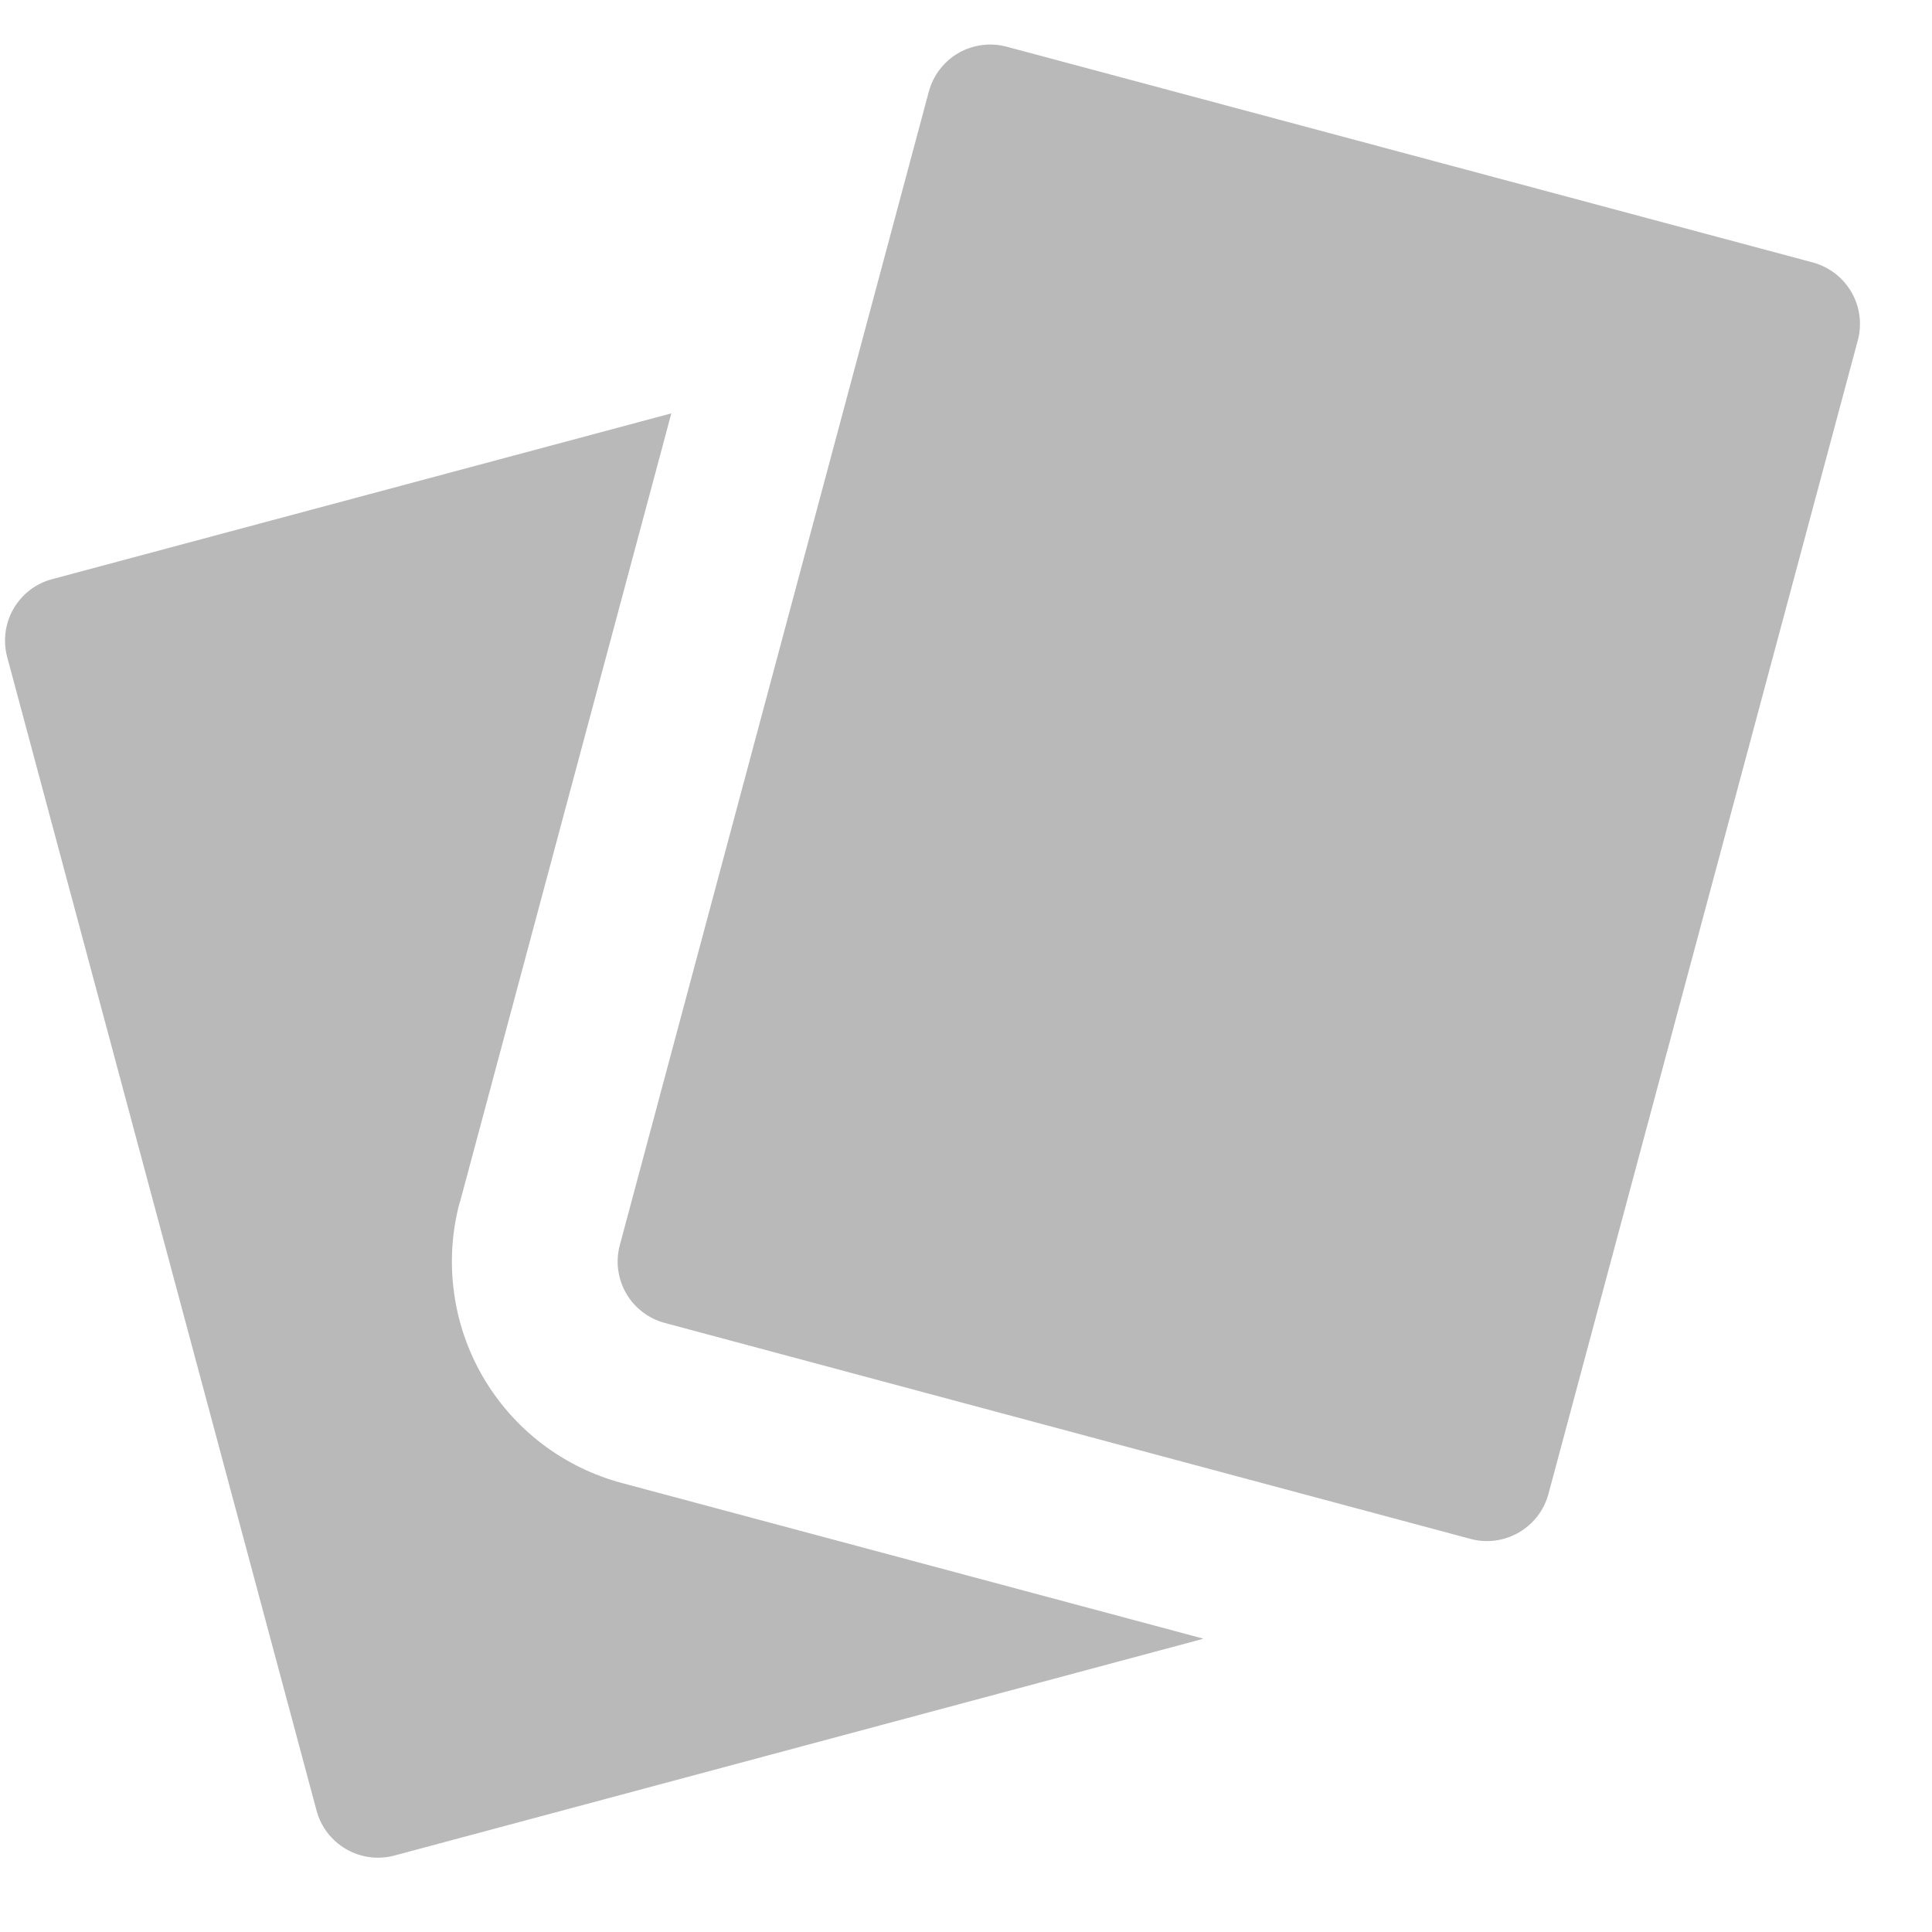 <svg width="25" height="25" viewBox="0 0 25 25" fill="none" xmlns="http://www.w3.org/2000/svg">
<path fill-rule="evenodd" clip-rule="evenodd" d="M13.025 0.604C12.815 0.548 12.591 0.578 12.402 0.686C12.214 0.795 12.076 0.975 12.019 1.185L8.02 16.113C7.964 16.324 7.994 16.548 8.103 16.737C8.212 16.925 8.392 17.063 8.603 17.119L19.031 19.914C19.241 19.97 19.466 19.94 19.654 19.83C19.843 19.721 19.981 19.541 20.037 19.331L24.04 4.404C24.068 4.3 24.075 4.191 24.061 4.084C24.047 3.977 24.012 3.873 23.957 3.78C23.903 3.686 23.831 3.604 23.745 3.538C23.659 3.473 23.561 3.424 23.457 3.396L13.025 0.604ZM5.951 15.558L8.687 5.349L0.676 7.494C0.571 7.521 0.473 7.57 0.387 7.635C0.302 7.701 0.23 7.783 0.175 7.877C0.121 7.97 0.086 8.074 0.072 8.181C0.058 8.288 0.065 8.397 0.093 8.502L4.096 23.428C4.152 23.639 4.29 23.818 4.478 23.927C4.667 24.037 4.891 24.067 5.102 24.011L15.532 21.216L15.571 21.204L8.046 19.19C7.669 19.089 7.316 18.915 7.007 18.678C6.698 18.441 6.439 18.145 6.244 17.808C6.049 17.47 5.923 17.097 5.873 16.711C5.822 16.325 5.848 15.932 5.949 15.556L5.951 15.558Z" fill="#808080" fill-opacity="0.55"/>
</svg>
